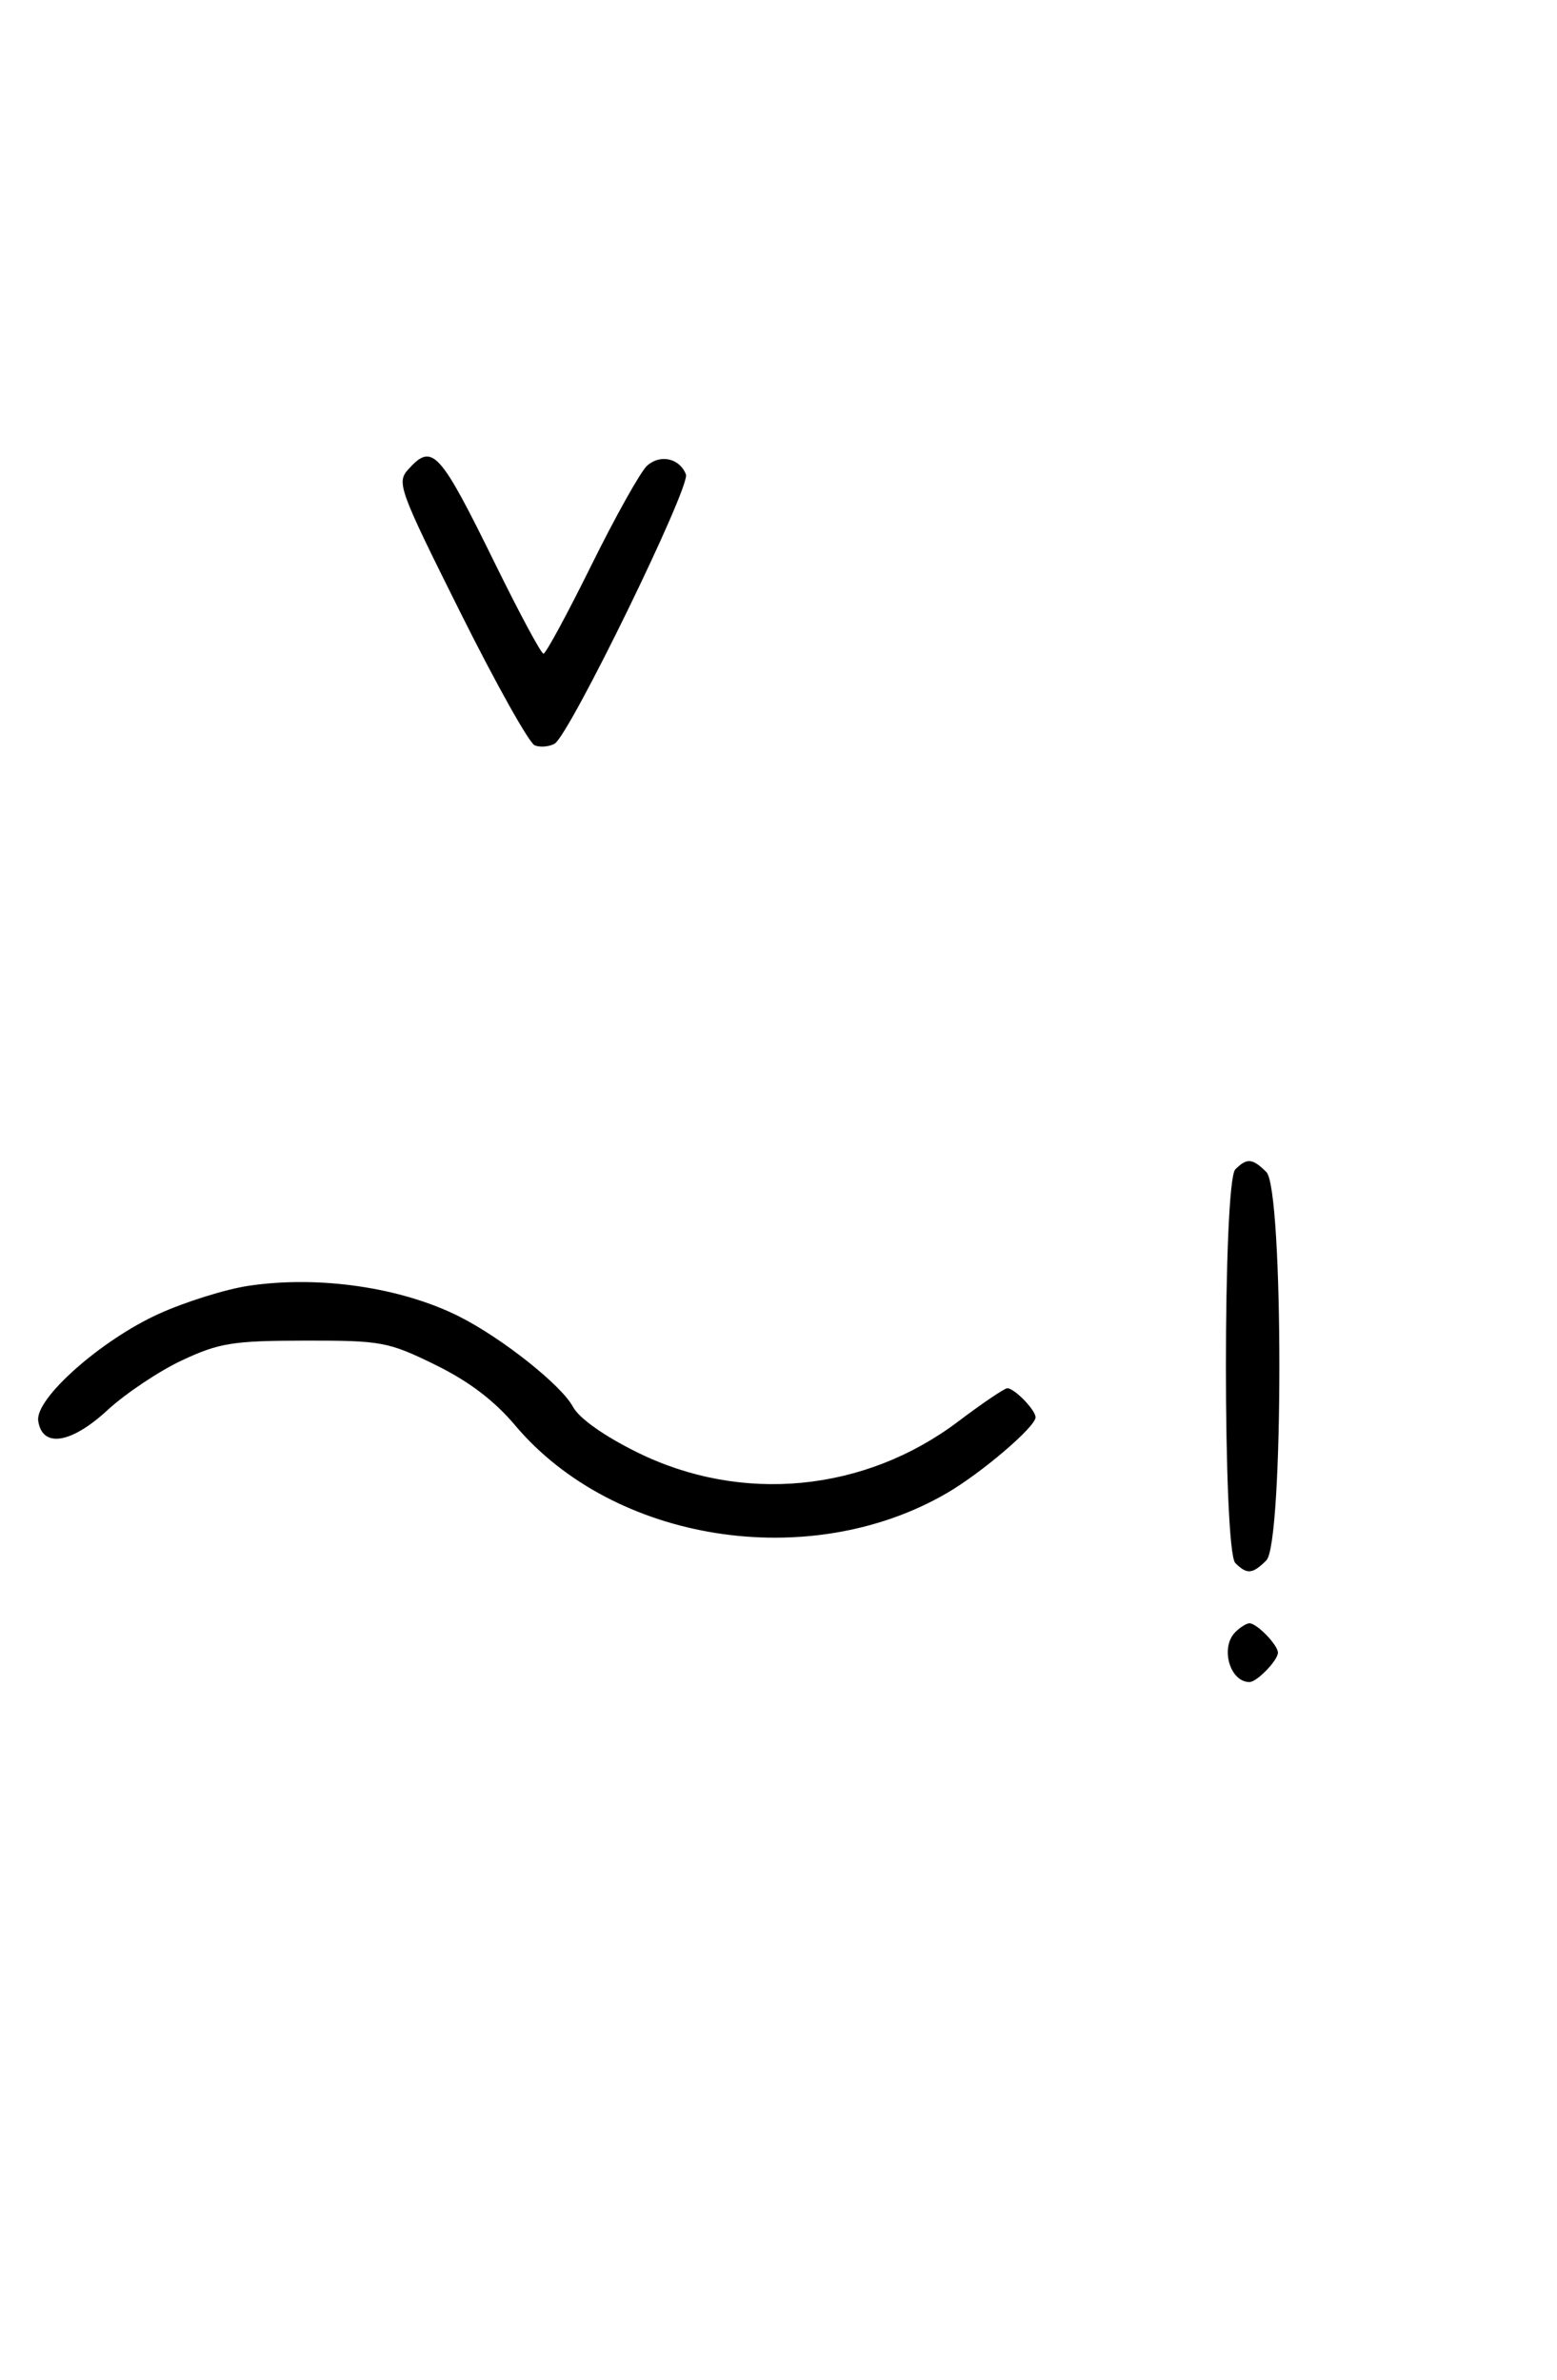<svg xmlns="http://www.w3.org/2000/svg" width="212" height="324" viewBox="0 0 212 324" version="1.1">
	<path d="M 55.602 63.887 C 53.974 65.686, 54.302 66.591, 62.674 83.367 C 67.503 93.043, 72.065 101.195, 72.813 101.482 C 73.560 101.768, 74.775 101.665, 75.512 101.252 C 77.510 100.131, 94.035 66.256, 93.396 64.590 C 92.550 62.385, 89.890 61.790, 88.105 63.406 C 87.222 64.205, 83.815 70.291, 80.533 76.930 C 77.252 83.568, 74.312 89, 74 89 C 73.688 89, 70.748 83.534, 67.467 76.853 C 59.830 61.305, 58.879 60.266, 55.602 63.887 M 168.200 159.200 C 166.492 160.908, 166.492 211.092, 168.200 212.800 C 169.781 214.381, 170.543 214.315, 172.429 212.429 C 174.785 210.073, 174.785 161.927, 172.429 159.571 C 170.543 157.685, 169.781 157.619, 168.200 159.200 M 33.829 175.057 C 30.710 175.525, 25.219 177.241, 21.626 178.870 C 13.744 182.444, 4.771 190.400, 5.204 193.430 C 5.738 197.166, 9.662 196.567, 14.627 191.990 C 17.111 189.700, 21.699 186.636, 24.822 185.180 C 29.869 182.828, 31.722 182.532, 41.500 182.517 C 51.923 182.501, 52.852 182.672, 59.222 185.788 C 63.816 188.034, 67.276 190.655, 70.147 194.060 C 83.564 209.971, 110.158 214.158, 128.875 203.306 C 133.634 200.547, 141 194.258, 141 192.955 C 141 191.962, 138.124 189, 137.159 189 C 136.775 189, 133.770 191.032, 130.480 193.517 C 117.733 203.144, 100.982 204.755, 86.752 197.722 C 82.223 195.484, 78.853 193.093, 78.013 191.524 C 76.434 188.574, 68.324 182.143, 62.494 179.218 C 54.587 175.251, 43.375 173.623, 33.829 175.057 M 168.200 222.200 C 166.111 224.289, 167.447 229, 170.129 229 C 171.139 229, 174 226.044, 174 225 C 174 223.956, 171.139 221, 170.129 221 C 169.728 221, 168.860 221.540, 168.200 222.200 " stroke="none" fill="black" fill-rule="evenodd"/>
</svg>